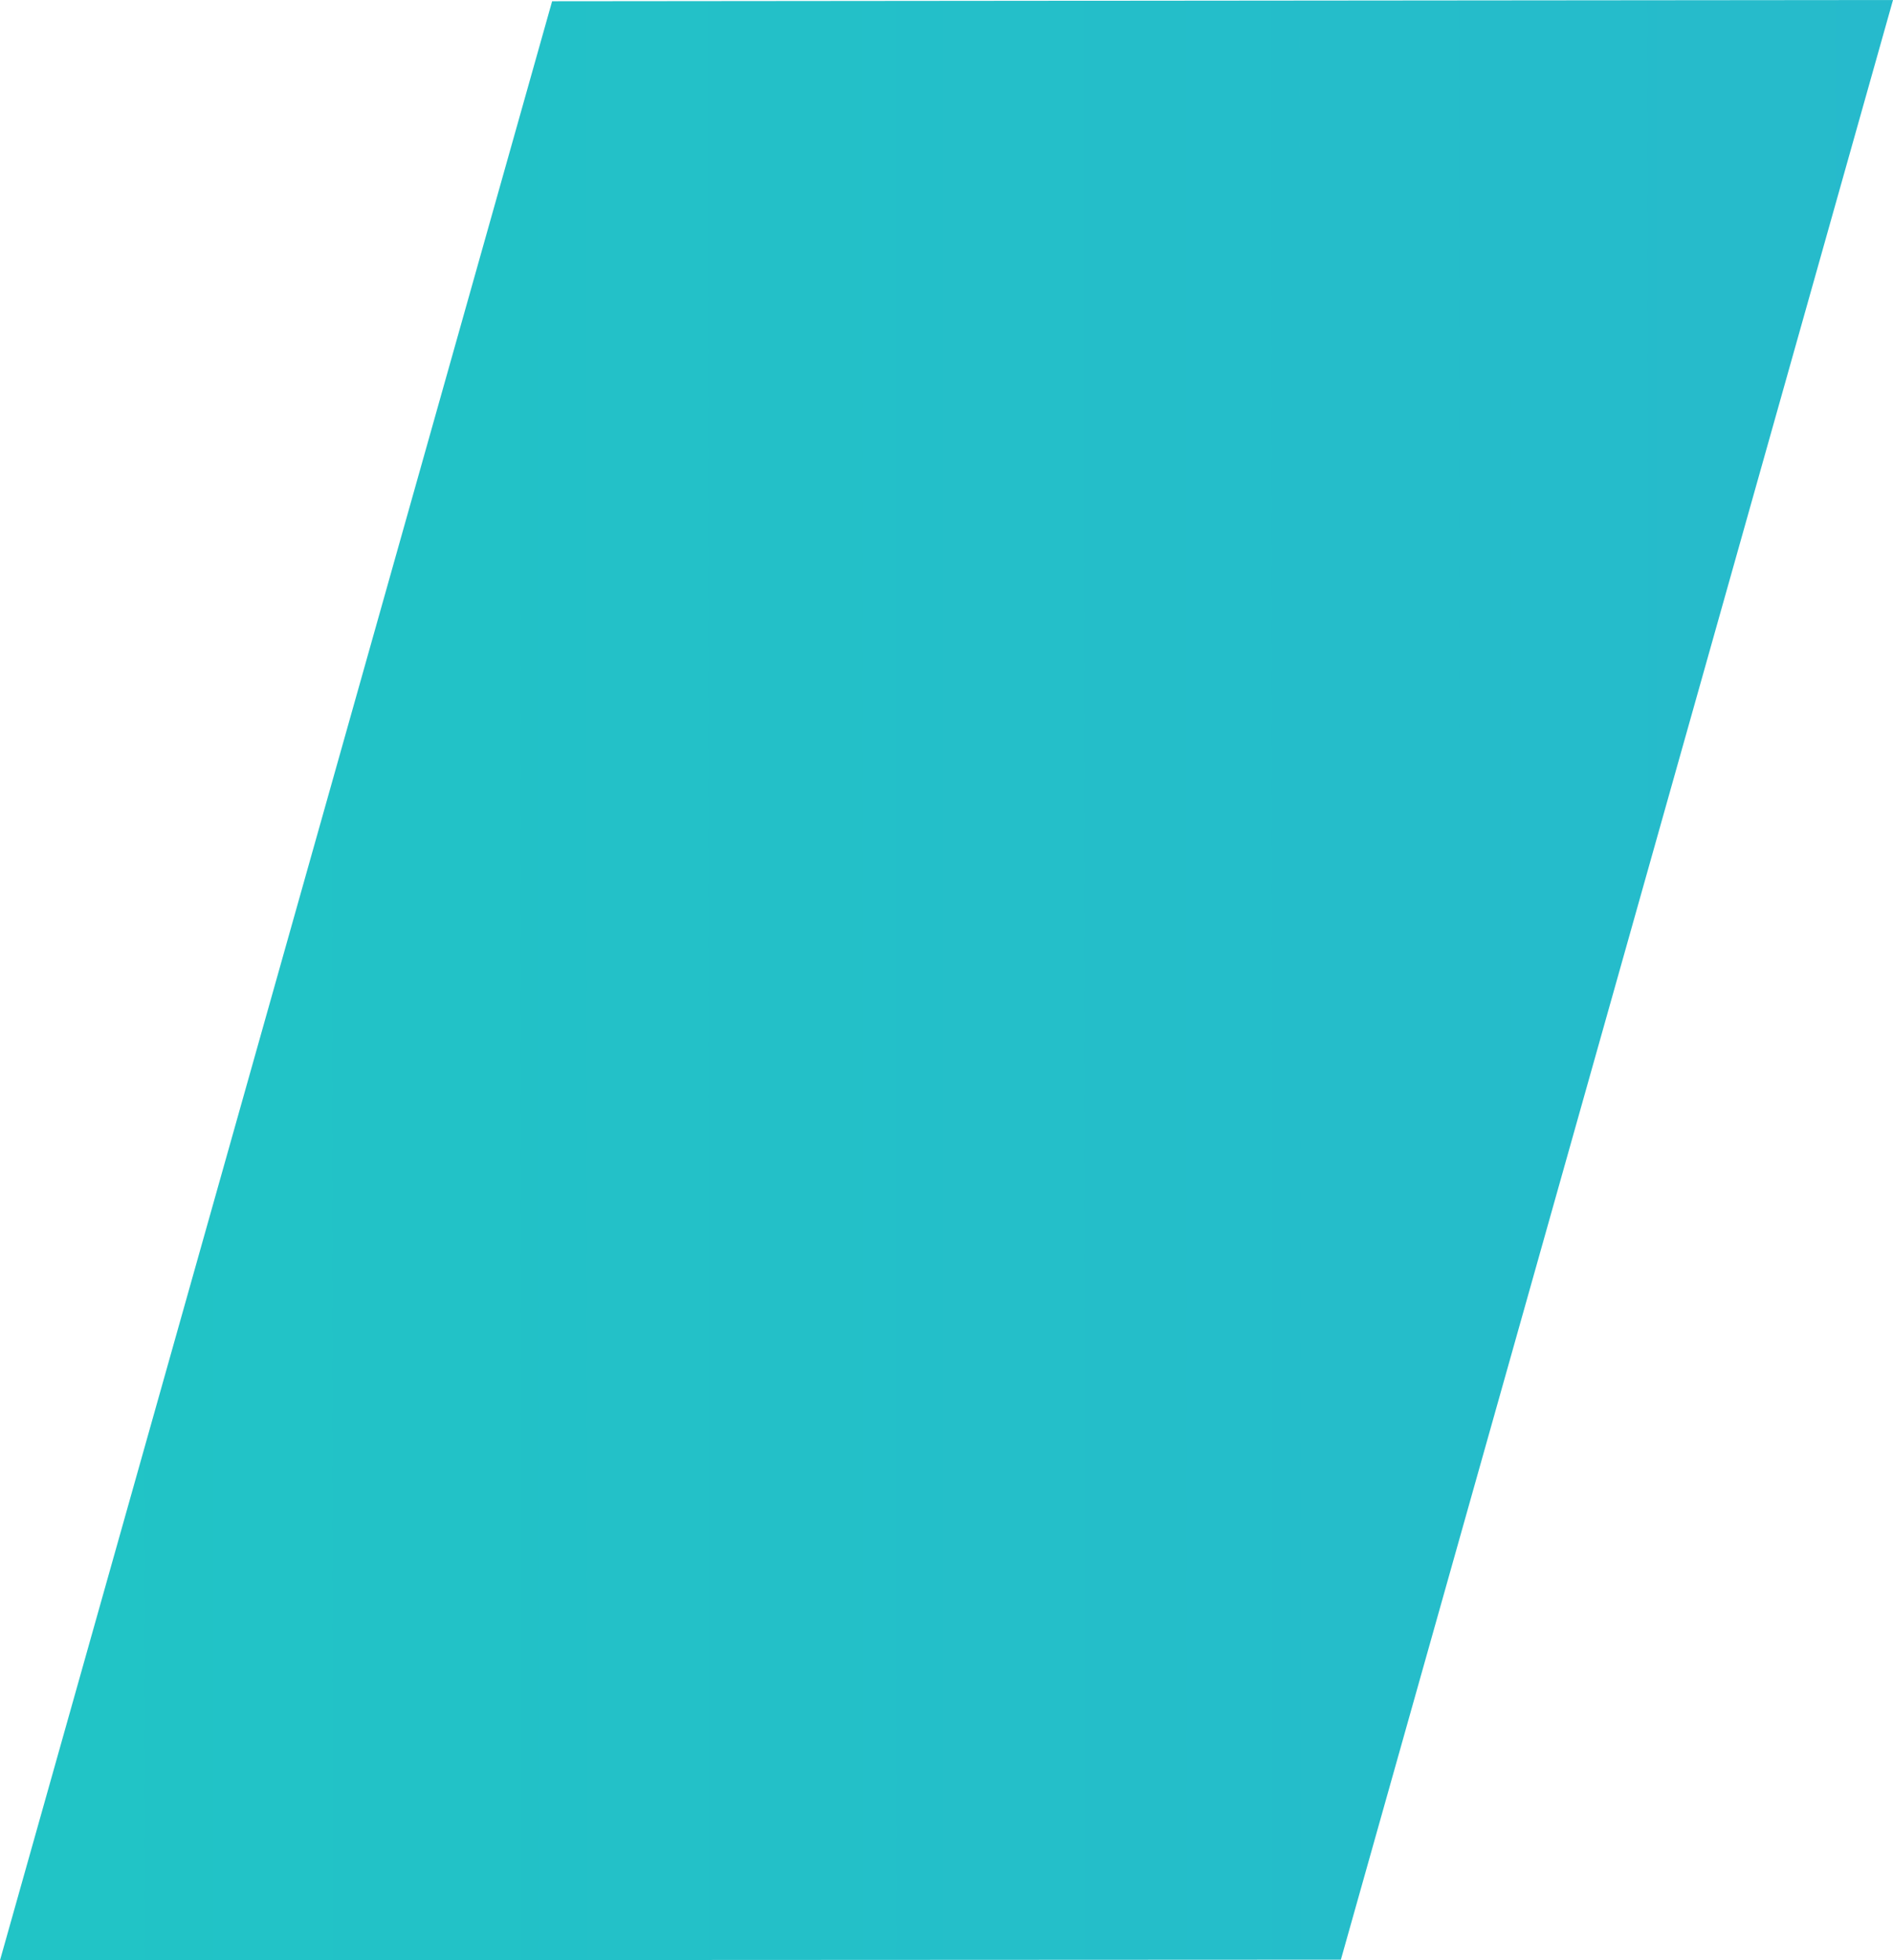 <svg xmlns="http://www.w3.org/2000/svg" xmlns:xlink="http://www.w3.org/1999/xlink" viewBox="0 0 30.48 31.57"><defs><style>.cls-1{fill:url(#New_Gradient_Swatch_5);}</style><linearGradient id="New_Gradient_Swatch_5" x1="-145.04" y1="14.92" x2="265.51" y2="15.25" gradientTransform="translate(-1.96 0.75) rotate(-0.05)" gradientUnits="userSpaceOnUse"><stop offset="0" stop-color="#11e5b3"/><stop offset="0.14" stop-color="#15dcb8"/><stop offset="0.36" stop-color="#21c4c6"/><stop offset="0.64" stop-color="#359edc"/><stop offset="0.97" stop-color="#4f68fb"/><stop offset="1" stop-color="#5263fe"/></linearGradient></defs><title>apply_promo_section_green_blue_01</title><g id="Layer_2" data-name="Layer 2"><g id="Layer_1-2" data-name="Layer 1"><polygon class="cls-1" points="0 31.57 21.59 31.56 30.48 0 8.89 0.02 0 31.57"/></g></g></svg>